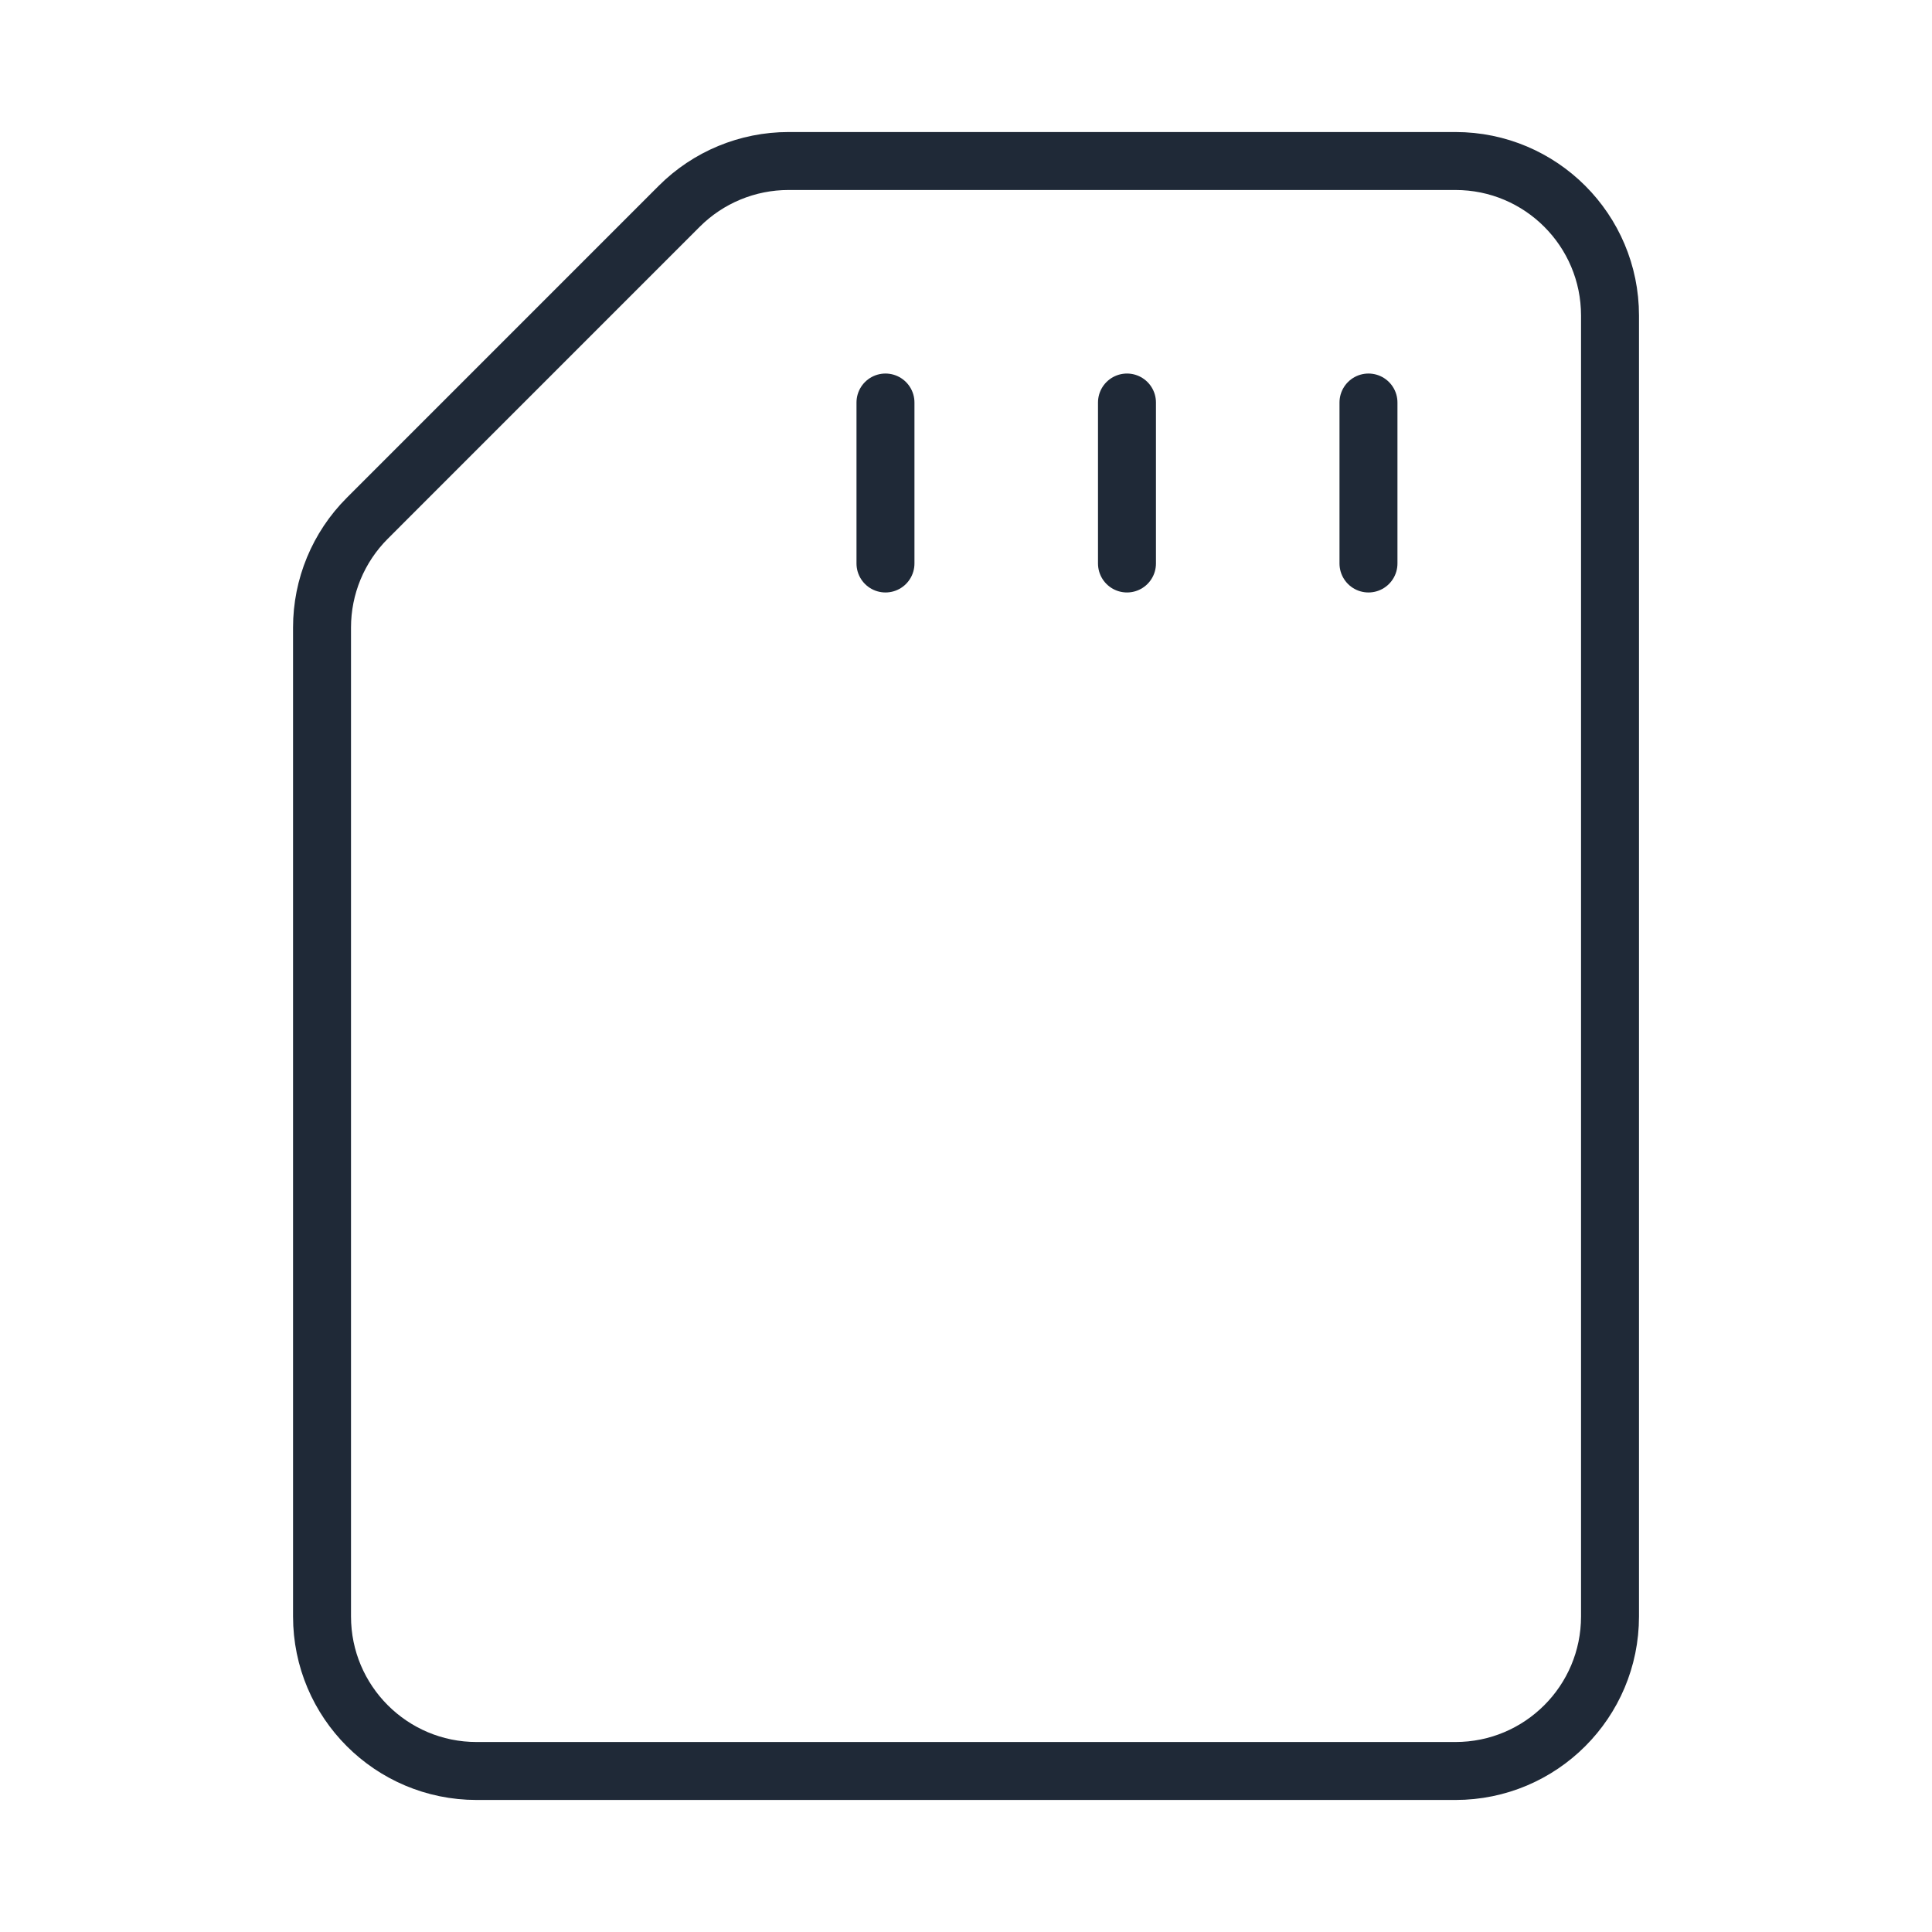 <svg width="50" height="50" viewBox="0 0 50 50" fill="none" xmlns="http://www.w3.org/2000/svg">
<path d="M41.667 41.833L41.667 8.167C41.667 5.958 39.877 4.167 37.667 4.167L20.407 4.167C19.347 4.167 18.329 4.588 17.579 5.338L9.506 13.412C8.755 14.162 8.334 15.179 8.334 16.24L8.334 41.833C8.334 44.042 10.125 45.833 12.334 45.833L37.667 45.833C39.877 45.833 41.667 44.042 41.667 41.833Z" stroke="#1F2937" stroke-width="1.5" stroke-linejoin="round"/>
<path d="M35.416 14.583L35.416 10.417" stroke="#1F2937" stroke-width="1.5" stroke-linecap="round"/>
<path d="M29.166 14.583L29.166 10.417" stroke="#1F2937" stroke-width="1.5" stroke-linecap="round"/>
<path d="M22.916 14.583L22.916 10.417" stroke="#1F2937" stroke-width="1.5" stroke-linecap="round"/>
</svg>
